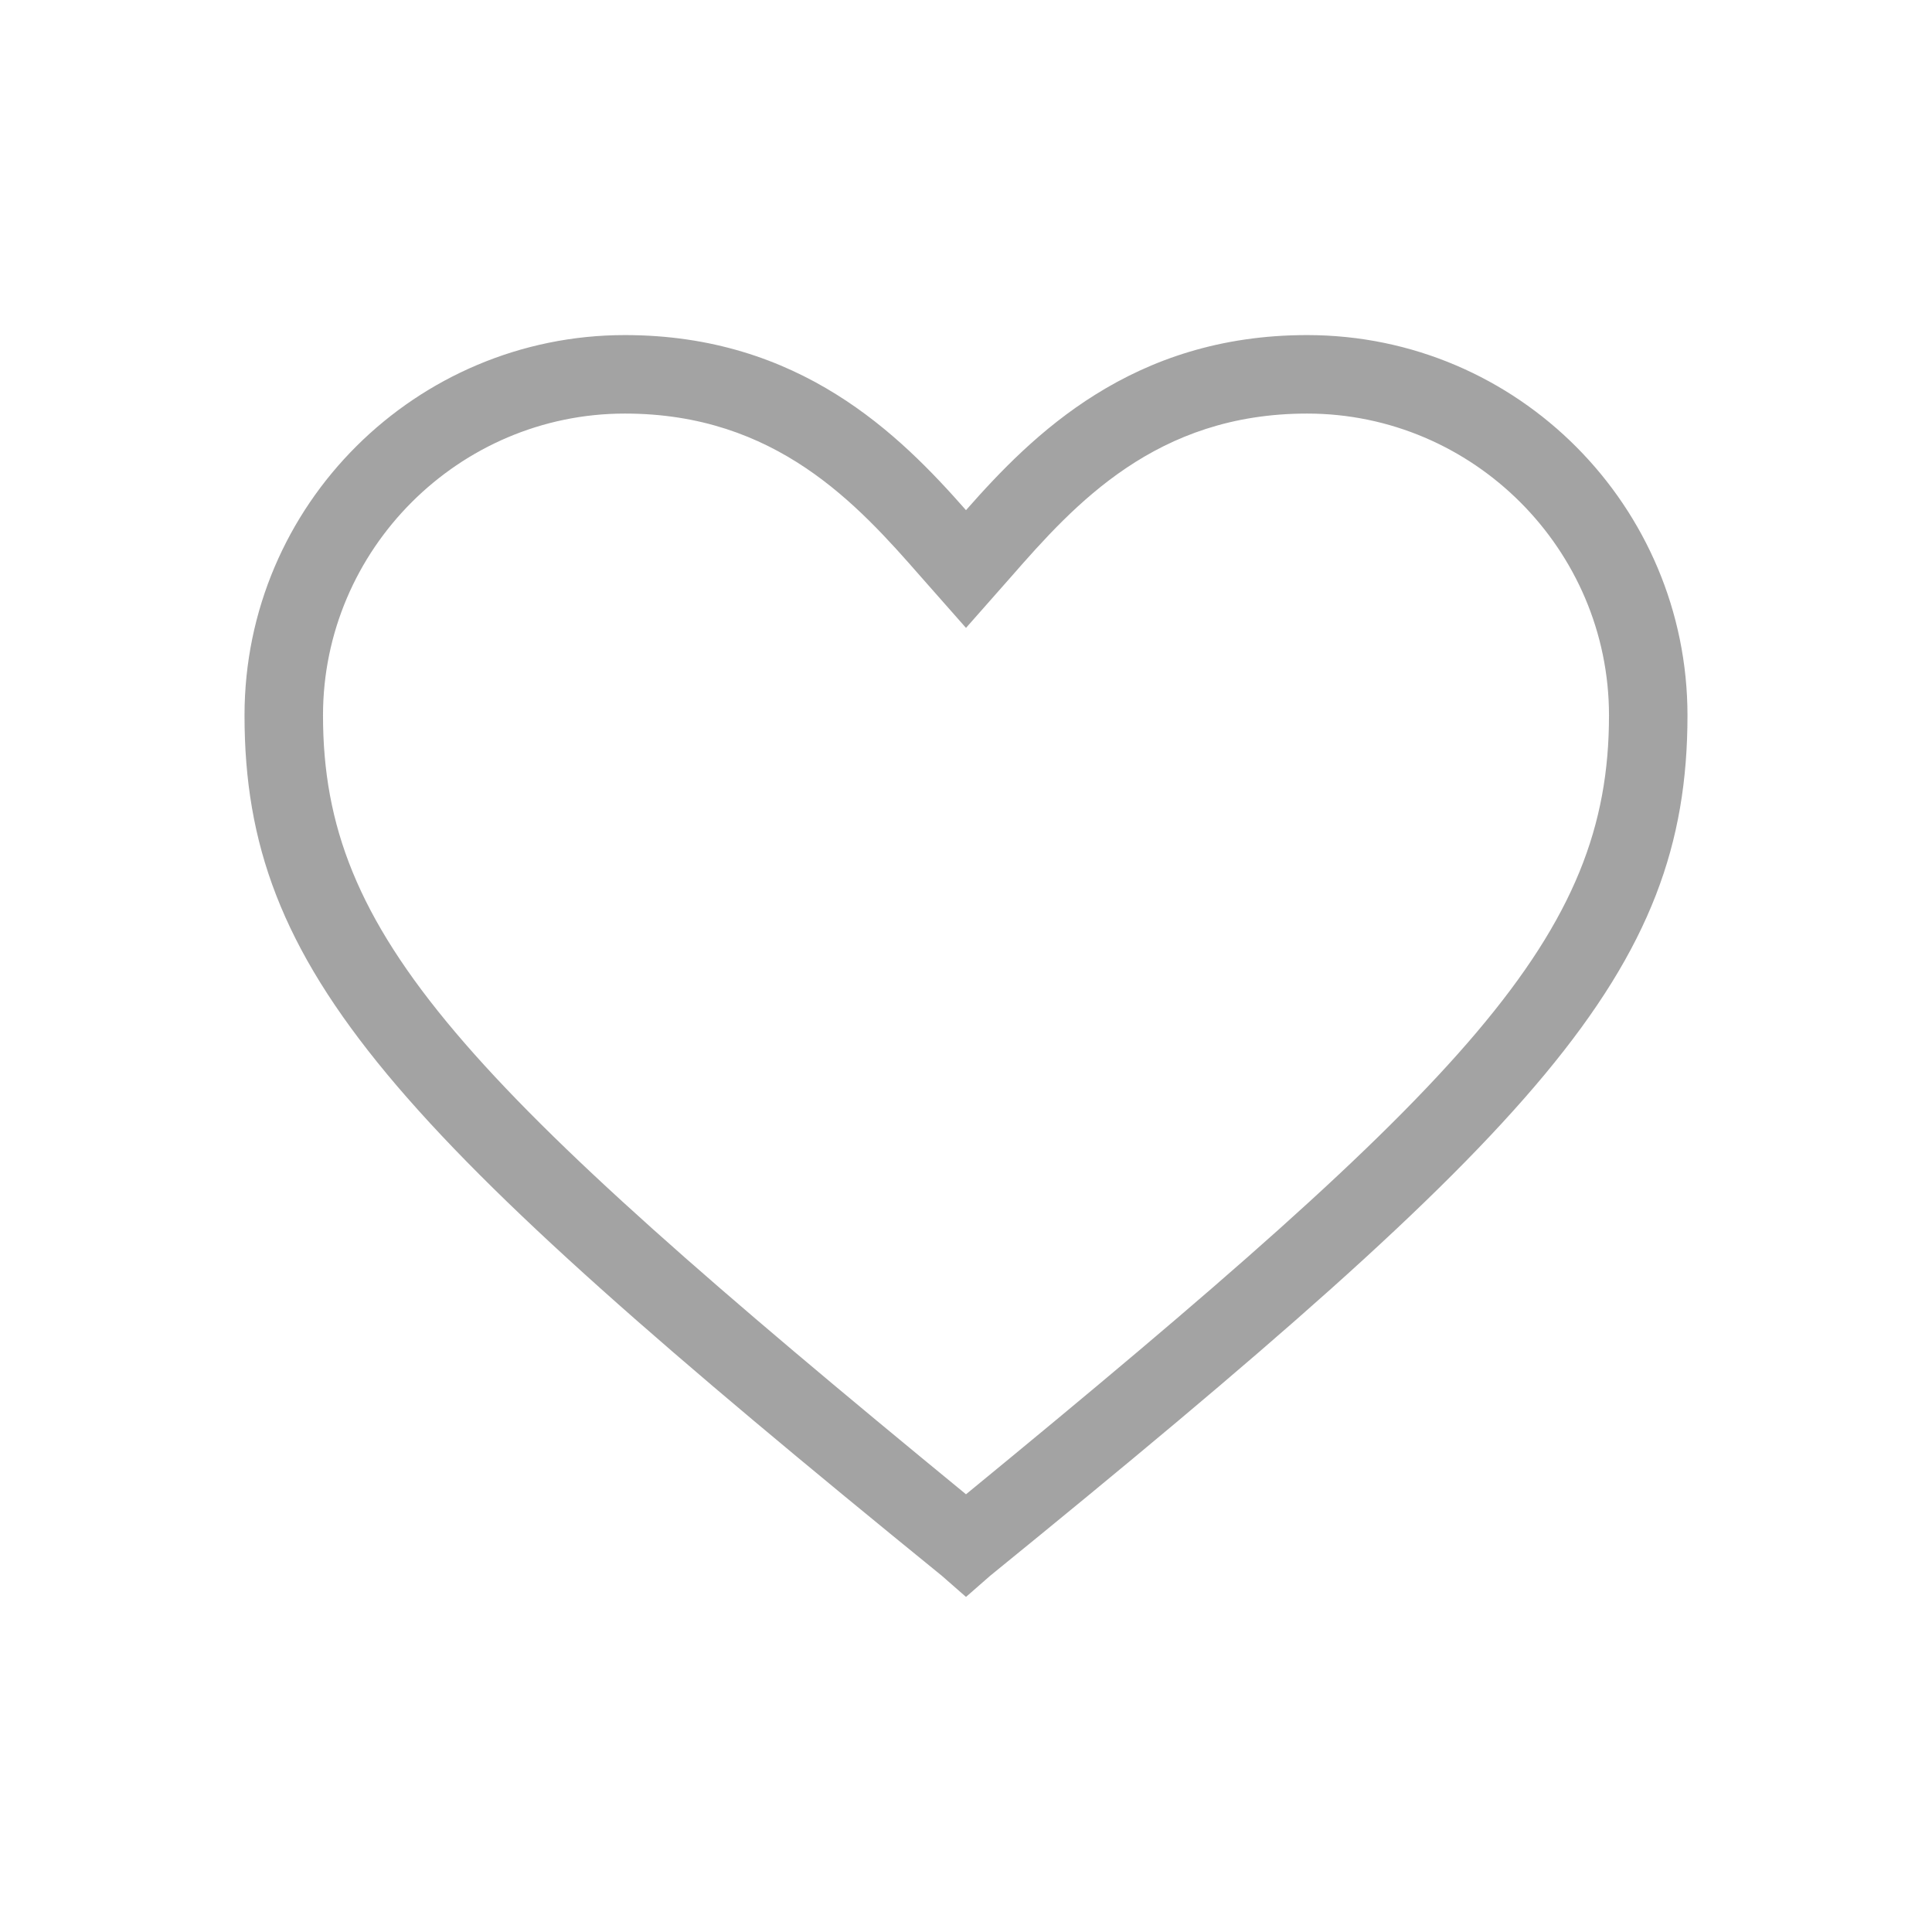 <?xml version="1.0" ?><!DOCTYPE svg  PUBLIC '-//W3C//DTD SVG 1.1//EN'  'http://www.w3.org/Graphics/SVG/1.1/DTD/svg11.dtd'><svg id="Layer_1" style="enable-background:new 0 0 64 64;" version="1.1" viewBox="0 0 64 64" xml:space="preserve" xmlns="http://www.w3.org/2000/svg" xmlns:xlink="http://www.w3.org/1999/xlink"><style type="text/css">
	.st0{fill:#a3a3a3;}
</style><g><g id="Icon-Heart" transform="translate(178, 230)"><path class="st0" d="M-146-177.1l-0.8-0.7c-18.2-14.8-23.1-20-23.1-28.5c0-7,5.7-12.6,12.6-12.6     c5.8,0,9.1,3.3,11.3,5.8c2.2-2.5,5.5-5.8,11.3-5.8c7,0,12.6,5.7,12.6,12.6c0,8.5-4.9,13.7-23.1,28.5L-146-177.1L-146-177.1z      M-157.3-216.3c-5.5,0-10,4.5-10,10c0,7.3,4.6,12.1,21.3,25.8c16.7-13.7,21.3-18.5,21.3-25.8c0-5.5-4.5-10-10-10     c-5,0-7.7,3-9.8,5.4l-1.5,1.7l-1.5-1.7C-149.6-213.3-152.3-216.3-157.3-216.3L-157.3-216.3z" id="Fill-18"/></g></g></svg>